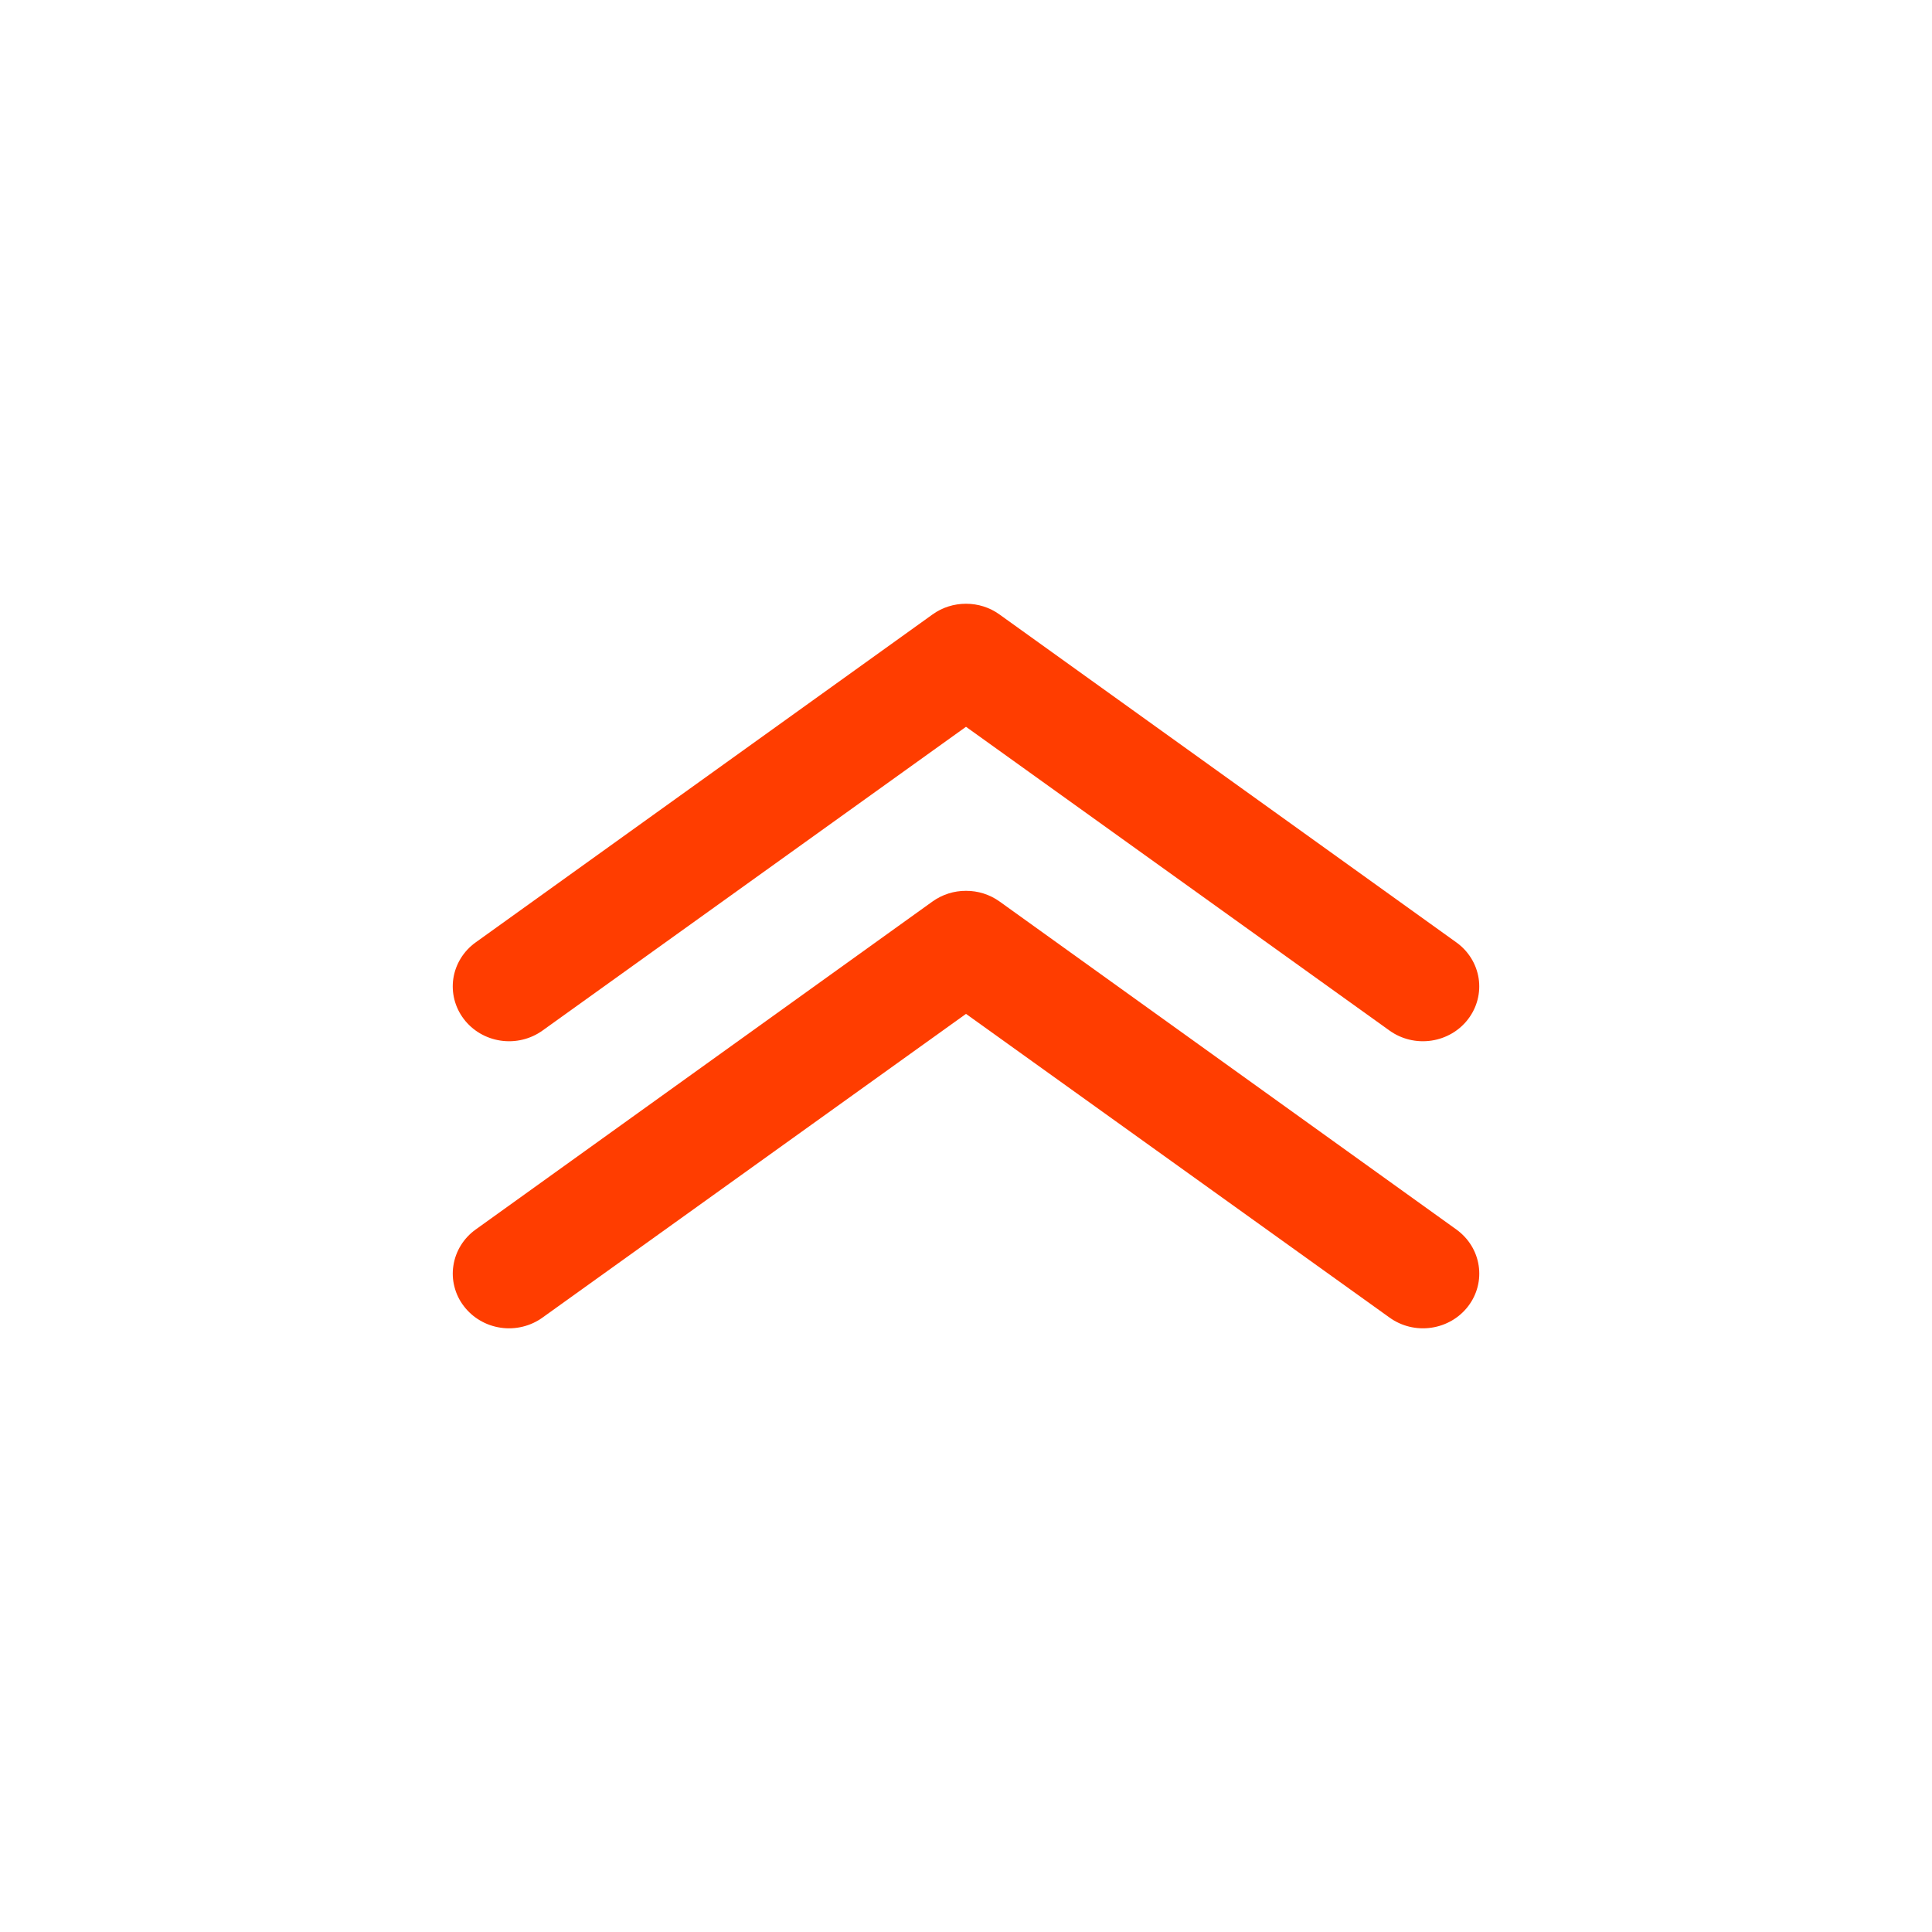 <svg width="32" height="32" viewBox="0 0 32 32" fill="none" xmlns="http://www.w3.org/2000/svg">
<g clip-path="url(#clip0_209142_4787)">
<path d="M16 14.755C16.2 14.754 16.394 14.816 16.555 14.931L24.123 20.365C24.221 20.436 24.305 20.525 24.368 20.627C24.431 20.729 24.473 20.842 24.491 20.96C24.528 21.198 24.466 21.44 24.319 21.633C24.172 21.827 23.952 21.955 23.707 21.991C23.462 22.027 23.213 21.966 23.015 21.823L16 16.793L8.986 21.823C8.888 21.894 8.776 21.945 8.657 21.974C8.538 22.003 8.415 22.009 8.293 21.991C8.172 21.973 8.056 21.933 7.951 21.871C7.846 21.81 7.755 21.729 7.682 21.633C7.609 21.538 7.556 21.429 7.527 21.313C7.497 21.198 7.491 21.078 7.51 20.96C7.528 20.842 7.57 20.729 7.633 20.627C7.696 20.525 7.779 20.436 7.878 20.365L15.446 14.931C15.607 14.816 15.801 14.754 16 14.755Z" fill="#FF3D00"/>
<path d="M16 10C16.199 10 16.394 10.061 16.554 10.177L24.123 15.61C24.322 15.753 24.454 15.967 24.491 16.205C24.527 16.443 24.465 16.685 24.318 16.878C24.171 17.072 23.951 17.2 23.707 17.236C23.462 17.272 23.213 17.212 23.014 17.069L16 12.038L8.986 17.069C8.787 17.212 8.538 17.272 8.293 17.236C8.049 17.2 7.829 17.072 7.682 16.878C7.535 16.685 7.473 16.443 7.509 16.205C7.546 15.967 7.678 15.753 7.877 15.61L15.446 10.177C15.606 10.061 15.801 10 16 10Z" fill="#FF3D00"/>
</g>
<defs>
<clipPath id="clip0_209142_4787">
<rect width="17" height="12" fill="white" transform="translate(24.5 22) rotate(-180)"/>
</clipPath>
</defs>
</svg>
